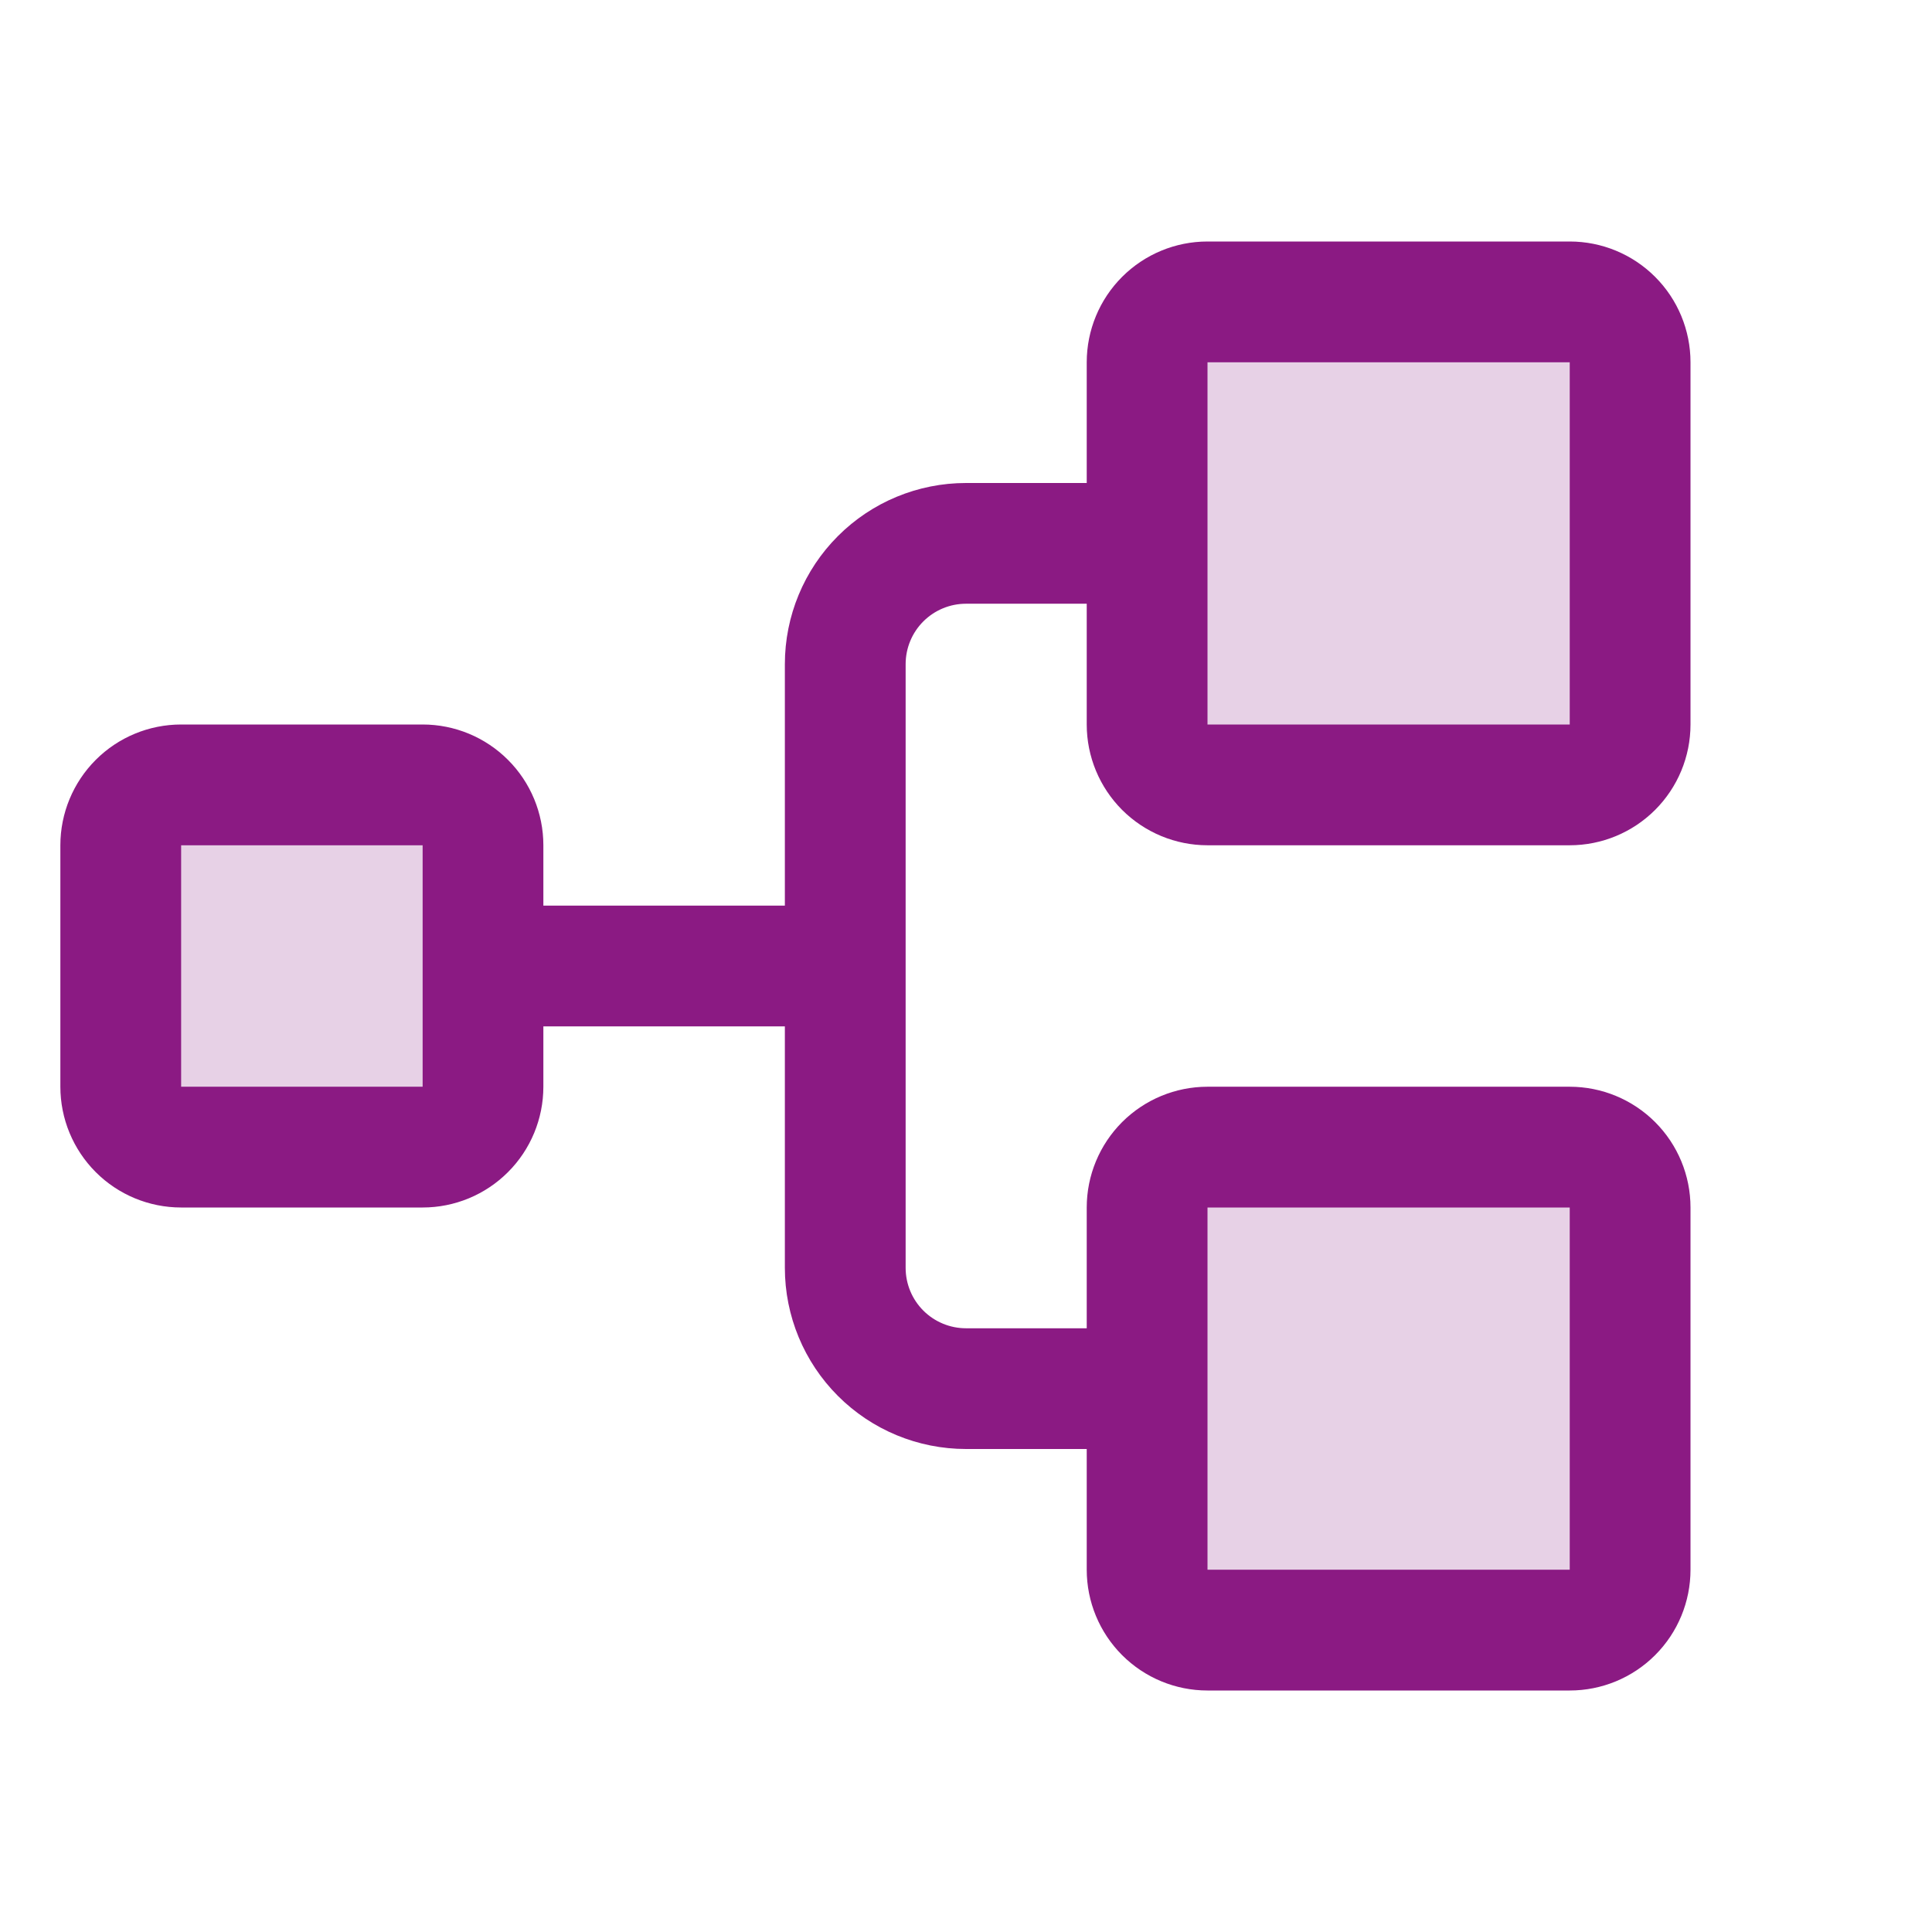 <svg width="45" height="45" viewBox="0 0 45 45" fill="none" xmlns="http://www.w3.org/2000/svg">
<path opacity="0.2" d="M11.25 19.688V25.312C11.25 25.686 11.102 26.043 10.838 26.307C10.574 26.571 10.217 26.719 9.844 26.719H4.219C3.846 26.719 3.488 26.571 3.224 26.307C2.961 26.043 2.812 25.686 2.812 25.312V19.688C2.812 19.314 2.961 18.957 3.224 18.693C3.488 18.429 3.846 18.281 4.219 18.281H9.844C10.217 18.281 10.574 18.429 10.838 18.693C11.102 18.957 11.25 19.314 11.25 19.688ZM36.562 7.031H28.125C27.752 7.031 27.394 7.179 27.131 7.443C26.867 7.707 26.719 8.065 26.719 8.438V16.875C26.719 17.248 26.867 17.606 27.131 17.869C27.394 18.133 27.752 18.281 28.125 18.281H36.562C36.935 18.281 37.293 18.133 37.557 17.869C37.821 17.606 37.969 17.248 37.969 16.875V8.438C37.969 8.065 37.821 7.707 37.557 7.443C37.293 7.179 36.935 7.031 36.562 7.031ZM36.562 26.719H28.125C27.752 26.719 27.394 26.867 27.131 27.131C26.867 27.394 26.719 27.752 26.719 28.125V36.562C26.719 36.935 26.867 37.293 27.131 37.557C27.394 37.821 27.752 37.969 28.125 37.969H36.562C36.935 37.969 37.293 37.821 37.557 37.557C37.821 37.293 37.969 36.935 37.969 36.562V28.125C37.969 27.752 37.821 27.394 37.557 27.131C37.293 26.867 36.935 26.719 36.562 26.719Z" fill="#8B1A83"/>
<path d="M28.125 19.688H36.562C37.308 19.688 38.024 19.391 38.551 18.864C39.079 18.336 39.375 17.621 39.375 16.875V8.438C39.375 7.692 39.079 6.976 38.551 6.449C38.024 5.921 37.308 5.625 36.562 5.625H28.125C27.379 5.625 26.664 5.921 26.136 6.449C25.609 6.976 25.312 7.692 25.312 8.438V11.25H22.5C21.381 11.25 20.308 11.694 19.517 12.486C18.726 13.277 18.281 14.35 18.281 15.469V21.094H12.656V19.688C12.656 18.942 12.36 18.226 11.832 17.699C11.305 17.171 10.59 16.875 9.844 16.875H4.219C3.473 16.875 2.757 17.171 2.23 17.699C1.703 18.226 1.406 18.942 1.406 19.688V25.312C1.406 26.058 1.703 26.774 2.23 27.301C2.757 27.829 3.473 28.125 4.219 28.125H9.844C10.59 28.125 11.305 27.829 11.832 27.301C12.36 26.774 12.656 26.058 12.656 25.312V23.906H18.281V29.531C18.281 30.65 18.726 31.723 19.517 32.514C20.308 33.306 21.381 33.75 22.5 33.75H25.312V36.562C25.312 37.308 25.609 38.024 26.136 38.551C26.664 39.079 27.379 39.375 28.125 39.375H36.562C37.308 39.375 38.024 39.079 38.551 38.551C39.079 38.024 39.375 37.308 39.375 36.562V28.125C39.375 27.379 39.079 26.664 38.551 26.136C38.024 25.609 37.308 25.312 36.562 25.312H28.125C27.379 25.312 26.664 25.609 26.136 26.136C25.609 26.664 25.312 27.379 25.312 28.125V30.938H22.5C22.127 30.938 21.769 30.789 21.506 30.526C21.242 30.262 21.094 29.904 21.094 29.531V15.469C21.094 15.096 21.242 14.738 21.506 14.474C21.769 14.211 22.127 14.062 22.5 14.062H25.312V16.875C25.312 17.621 25.609 18.336 26.136 18.864C26.664 19.391 27.379 19.688 28.125 19.688ZM9.844 25.312H4.219V19.688H9.844V25.312ZM28.125 28.125H36.562V36.562H28.125V28.125ZM28.125 8.438H36.562V16.875H28.125V8.438Z" fill="#8B1A83"/>
</svg>

